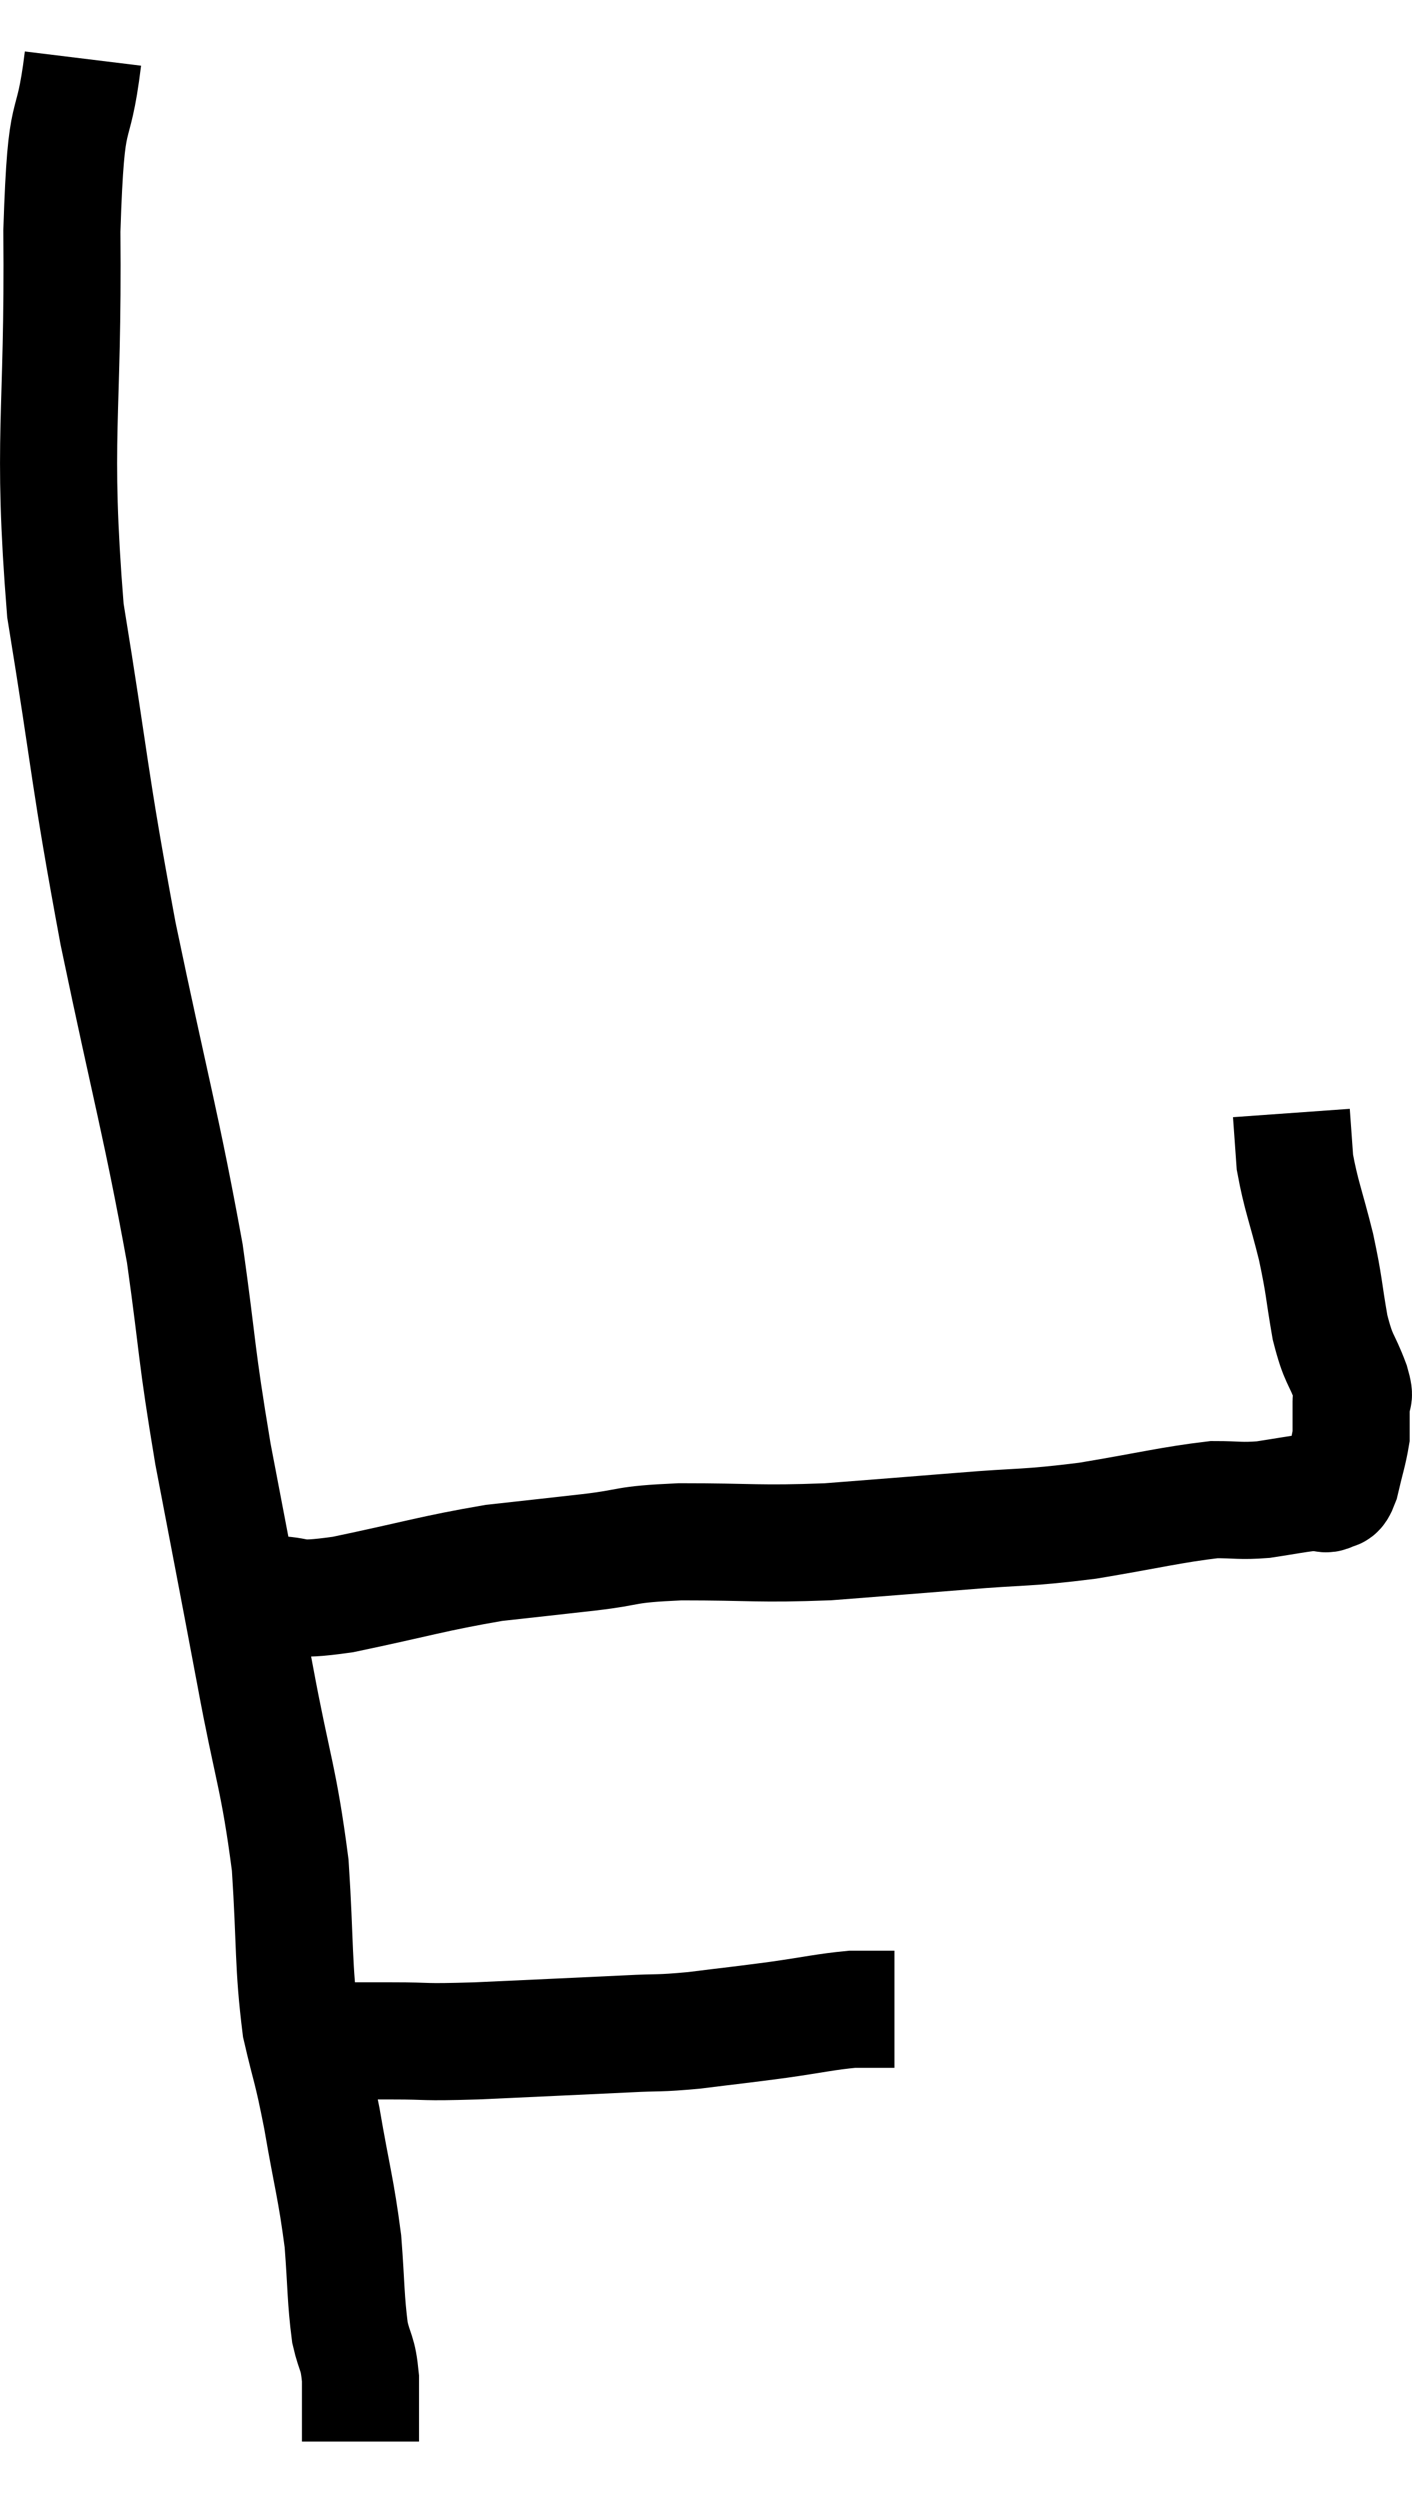 <svg xmlns="http://www.w3.org/2000/svg" viewBox="10.043 2.66 24.117 42.68" width="24.117" height="42.68"><path d="M 11.46 3.66 C 11.28 5.13, 11.175 4.245, 11.1 6.6 C 11.13 9.84, 10.92 10.08, 11.16 13.08 C 11.61 15.84, 11.55 15.855, 12.06 18.6 C 12.63 21.33, 12.795 21.84, 13.2 24.06 C 13.44 25.77, 13.38 25.68, 13.68 27.48 C 14.04 29.37, 14.07 29.505, 14.4 31.26 C 14.7 32.88, 14.805 33, 15 34.5 C 15.09 35.88, 15.045 36.18, 15.18 37.26 C 15.36 38.04, 15.36 37.905, 15.54 38.82 C 15.72 39.87, 15.78 40.005, 15.9 40.92 C 15.96 41.7, 15.945 41.895, 16.02 42.48 C 16.11 42.87, 16.155 42.795, 16.2 43.26 C 16.2 43.8, 16.2 44.07, 16.2 44.34 C 16.2 44.34, 16.2 44.34, 16.2 44.34 L 16.2 44.34" fill="none" stroke="black" stroke-width="2"></path><path d="M 15.72 37.5 C 16.23 37.5, 16.125 37.5, 16.74 37.5 C 17.46 37.5, 17.175 37.53, 18.18 37.5 C 19.47 37.44, 19.83 37.425, 20.76 37.38 C 21.33 37.35, 21.255 37.38, 21.9 37.32 C 22.62 37.23, 22.665 37.23, 23.34 37.14 C 23.97 37.05, 24.135 37.005, 24.6 36.96 C 24.9 36.96, 25.02 36.96, 25.2 36.96 C 25.26 36.96, 25.29 36.96, 25.32 36.96 L 25.32 36.96" fill="none" stroke="black" stroke-width="2"></path><path d="M 14.64 29.88 C 15.27 29.88, 14.94 30.015, 15.9 29.88 C 17.19 29.61, 17.43 29.52, 18.48 29.34 C 19.29 29.25, 19.305 29.25, 20.1 29.16 C 20.88 29.07, 20.64 29.025, 21.66 28.98 C 22.92 28.98, 22.98 29.025, 24.18 28.98 C 25.32 28.89, 25.35 28.89, 26.46 28.8 C 27.54 28.71, 27.54 28.755, 28.62 28.62 C 29.7 28.44, 30.03 28.35, 30.78 28.26 C 31.2 28.26, 31.215 28.29, 31.62 28.26 C 32.01 28.2, 32.16 28.17, 32.4 28.14 C 32.49 28.14, 32.49 28.14, 32.58 28.14 C 32.67 28.14, 32.67 28.185, 32.76 28.14 C 32.85 28.05, 32.85 28.2, 32.94 27.96 C 33.03 27.57, 33.075 27.45, 33.12 27.18 C 33.12 27.03, 33.12 27.03, 33.12 26.88 C 33.12 26.73, 33.12 26.73, 33.12 26.58 C 33.12 26.43, 33.21 26.595, 33.12 26.28 C 32.94 25.8, 32.91 25.905, 32.76 25.32 C 32.64 24.63, 32.67 24.645, 32.52 23.94 C 32.34 23.22, 32.265 23.07, 32.16 22.5 C 32.13 22.08, 32.115 21.87, 32.1 21.66 C 32.1 21.66, 32.1 21.66, 32.1 21.66 C 32.1 21.66, 32.1 21.66, 32.1 21.66 L 32.1 21.66" fill="none" stroke="black" stroke-width="2"></path></svg>
